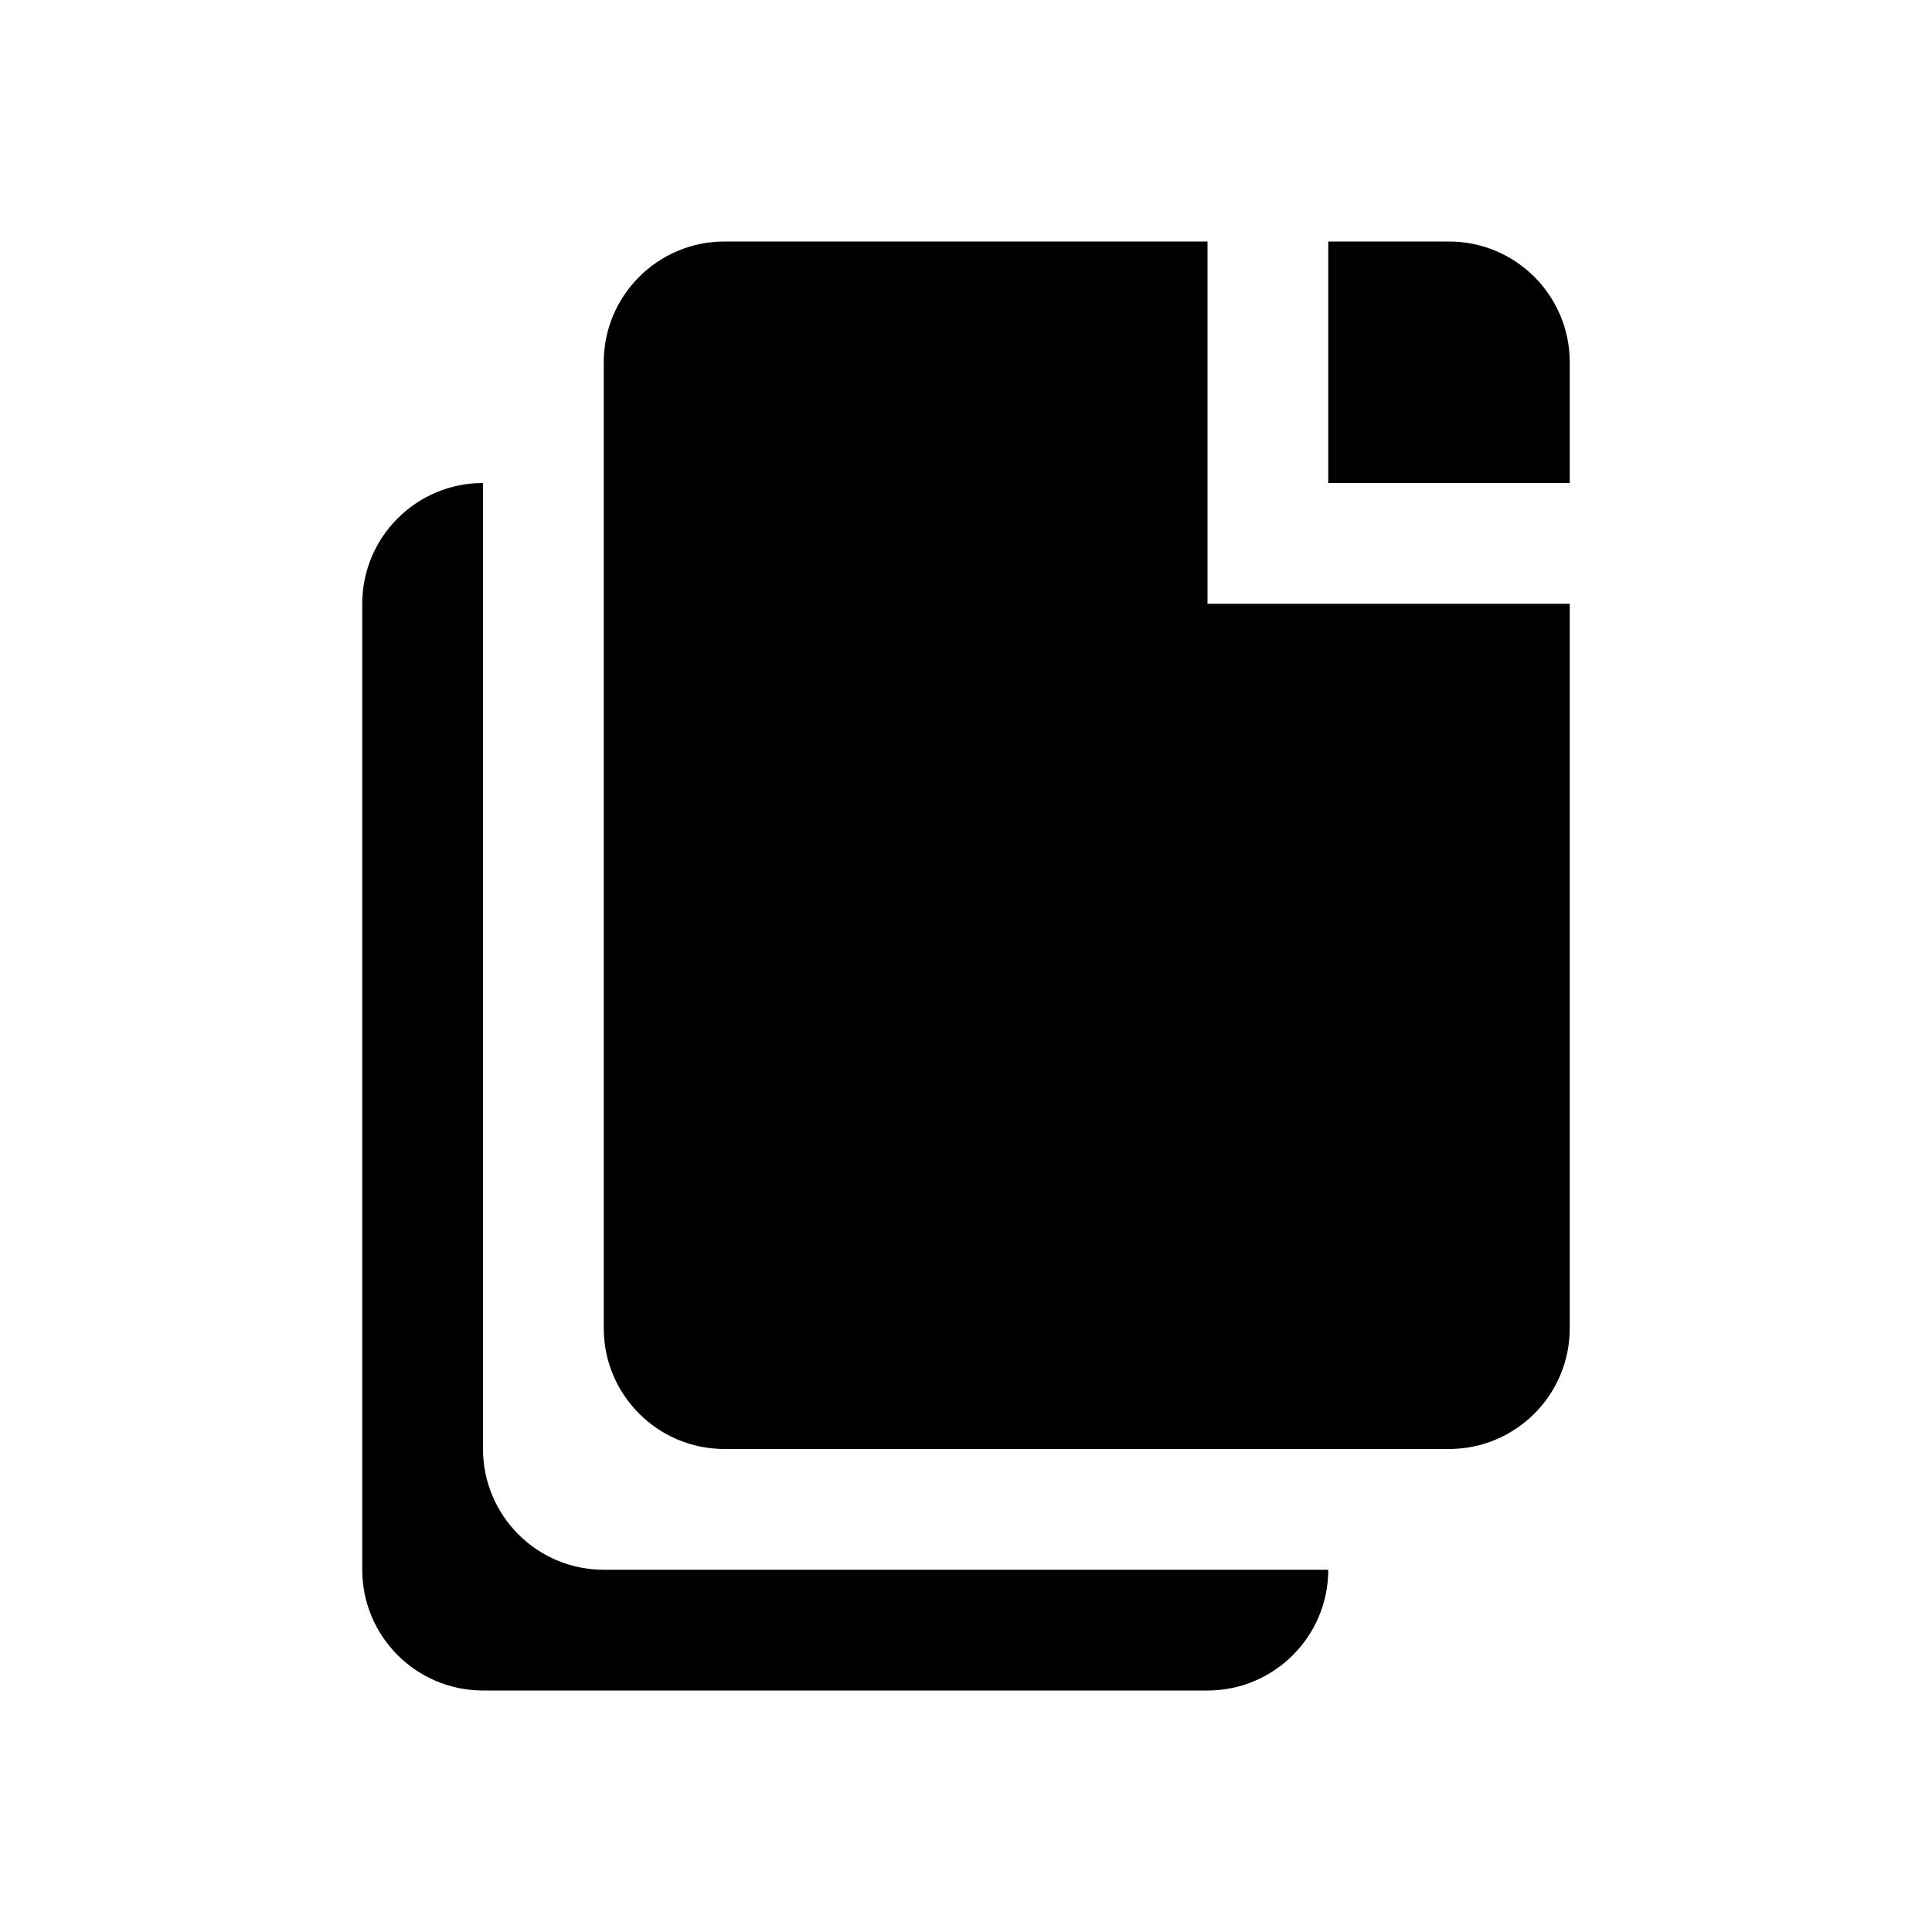 <svg version="1.1" viewBox="0 0 16 16" xmlns="http://www.w3.org/2000/svg">
 <defs>
  <style id="current-color-scheme" type="text/css">.ColorScheme-Text {
        color:#232629;
      }</style>
 </defs>
 <g transform="translate(-4.243 -4.216)" fill="currentColor">
  <path class="ColorScheme-Text" d="m15.243 6.216h1c0.552 0 1 0.448 1 1v1h-2zm-1 0v3h3v6c0 0.552-0.448 1-1 1h-6c-0.552 0-1-0.448-1-1v-8c0-0.552 0.448-1 1-1z"/>
  <path class="ColorScheme-Text" d="m15.243 17.216c0 0.552-0.448 1-1 1h-6c-0.552 0-1-0.448-1-1v-8c0-0.552 0.448-1 1-1v8c0 0.552 0.448 1 1 1z"/>
 </g>
</svg>
